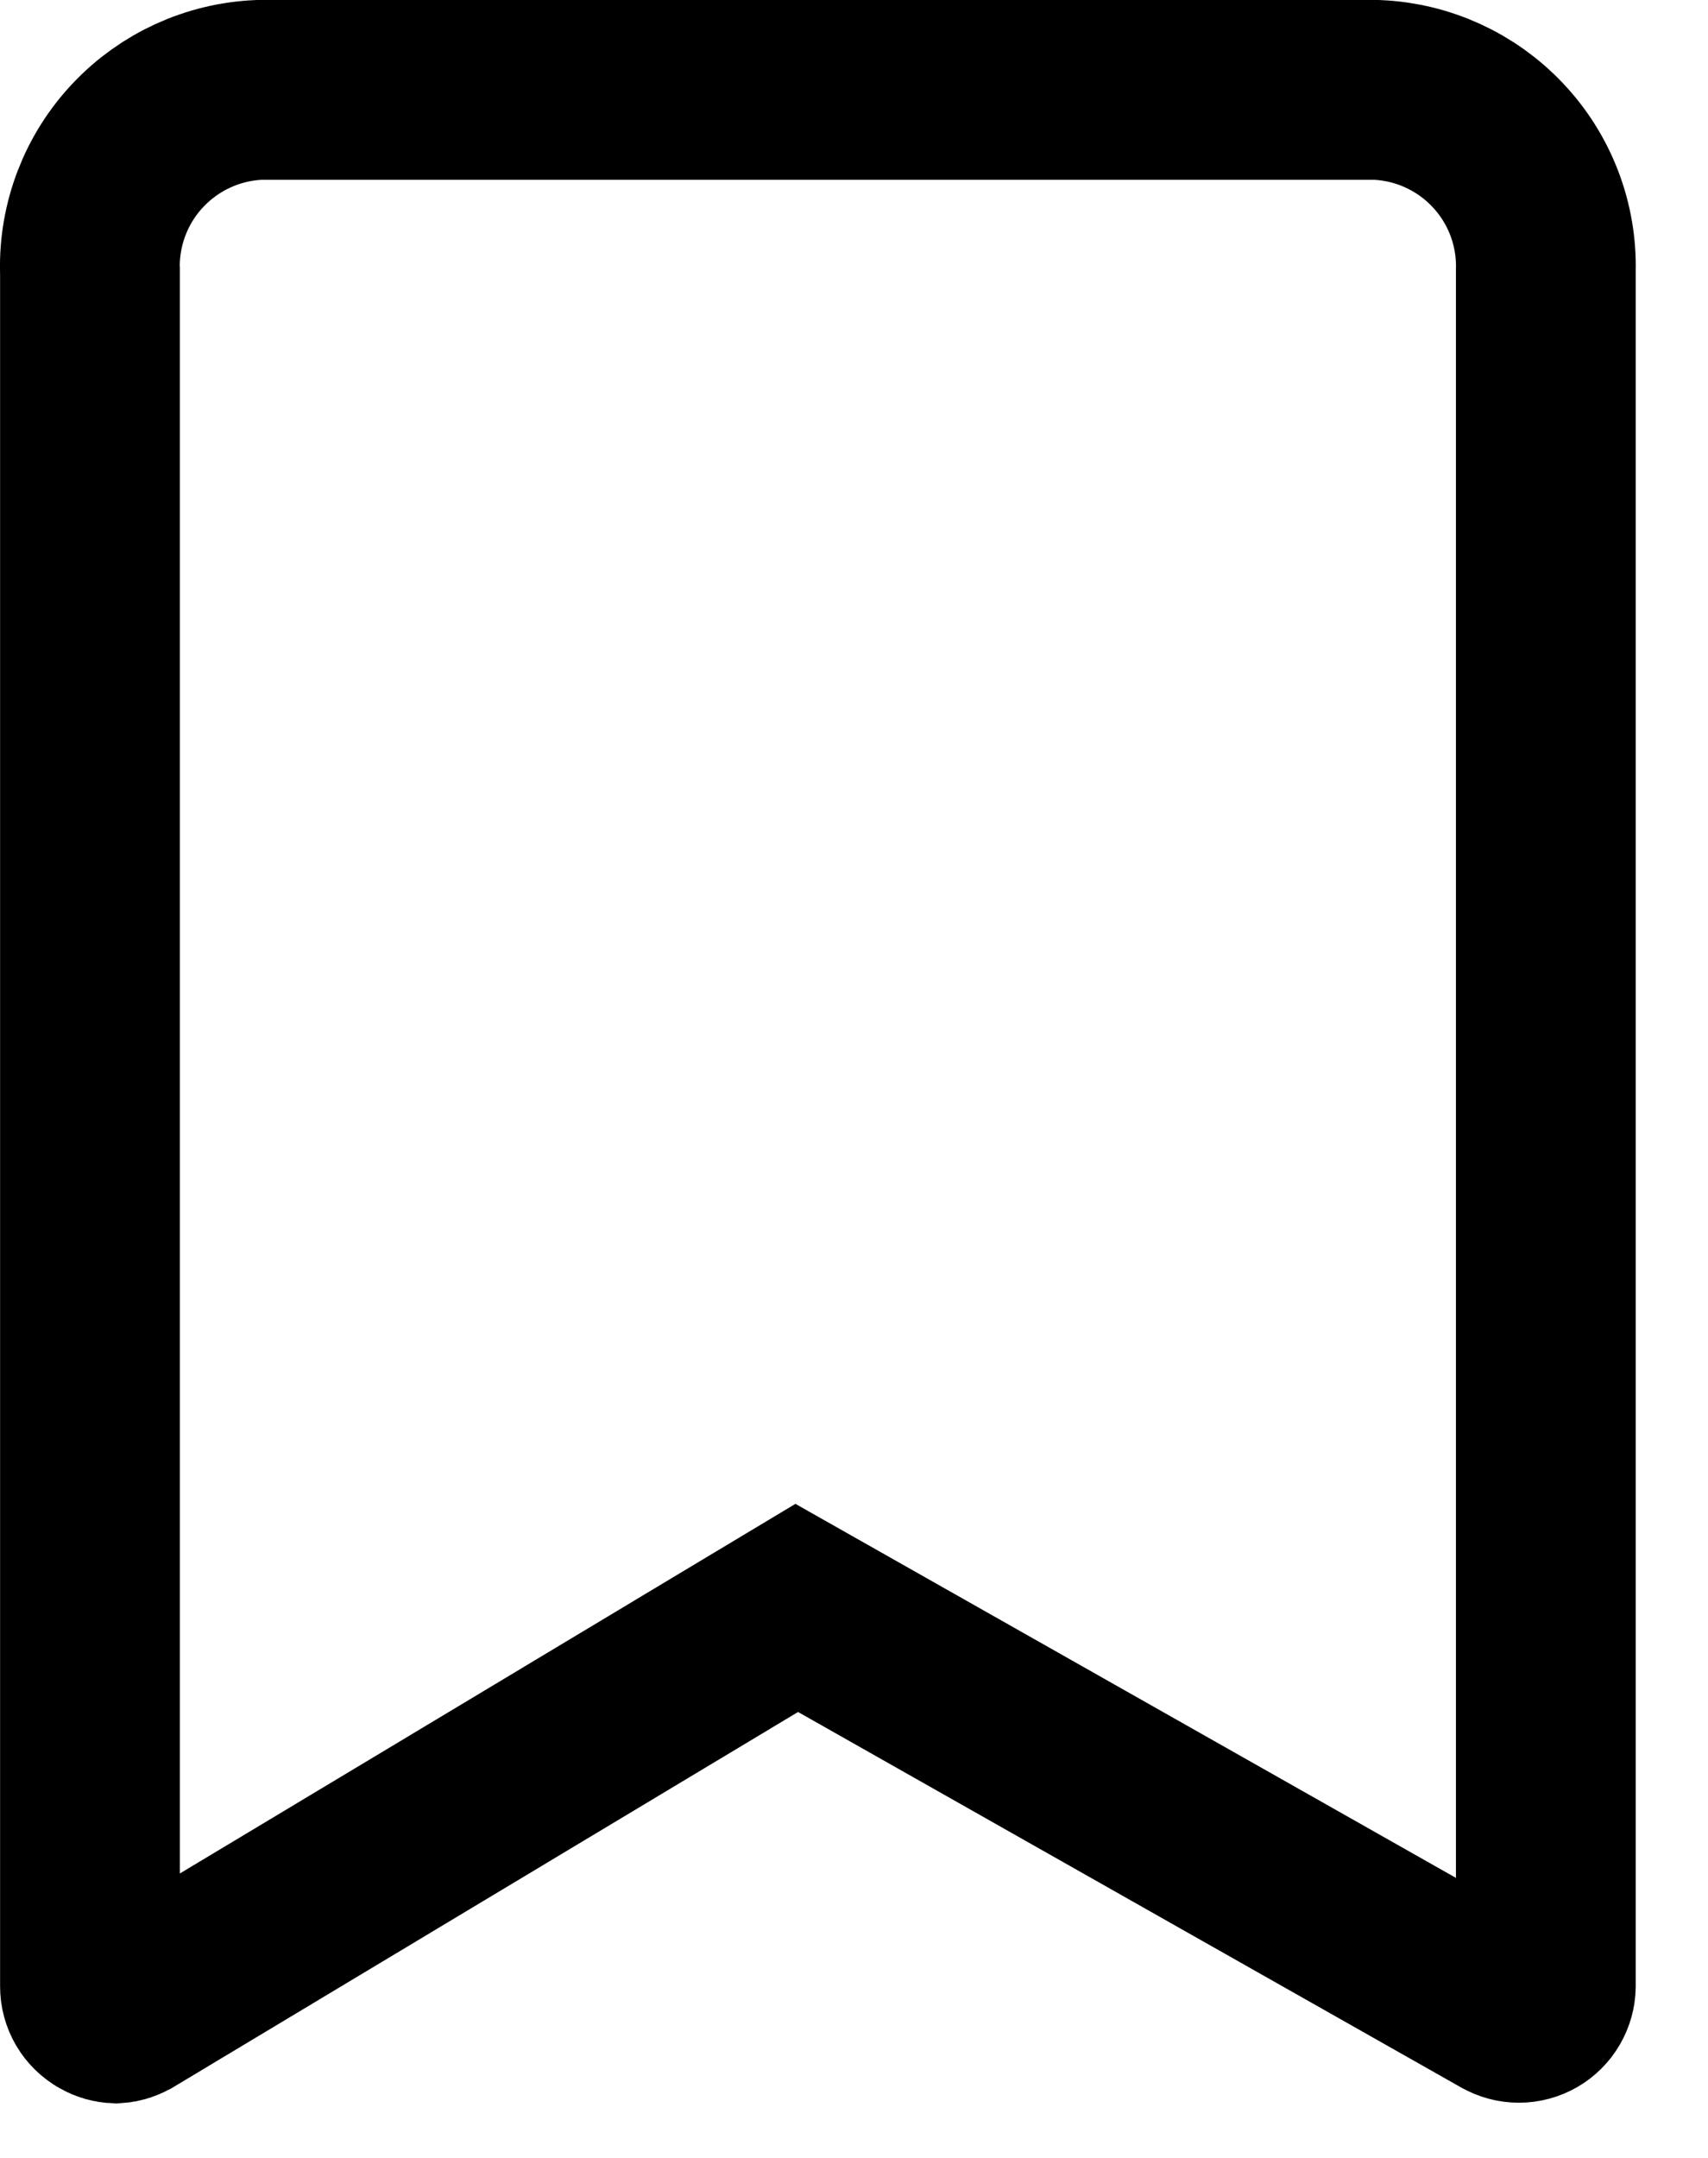 <svg width="19" height="24" viewBox="0 0 19 24" fill="none" xmlns="http://www.w3.org/2000/svg">
<path d="M1.157 22.355L1.154 22.353C1.107 22.327 1.069 22.289 1.042 22.244C1.015 22.198 1.001 22.146 1.001 22.093V3.028V3.017L1 3.006C0.989 2.489 1.181 1.989 1.536 1.614C1.887 1.242 2.369 1.022 2.879 1H15.318C15.828 1.022 16.31 1.242 16.661 1.614C17.016 1.989 17.208 2.489 17.196 3.006L17.196 3.017V3.028V22.09C17.195 22.142 17.181 22.192 17.155 22.237C17.129 22.282 17.091 22.32 17.046 22.346L17.046 22.346C17.001 22.372 16.949 22.386 16.896 22.386C16.844 22.386 16.792 22.372 16.747 22.346L16.747 22.346L16.739 22.342L9.37 18.17L8.863 17.883L8.363 18.183L1.436 22.342L1.429 22.345L1.423 22.349C1.382 22.375 1.336 22.39 1.288 22.393C1.242 22.391 1.197 22.378 1.157 22.355Z" stroke="black" stroke-width="2"/>
</svg>
